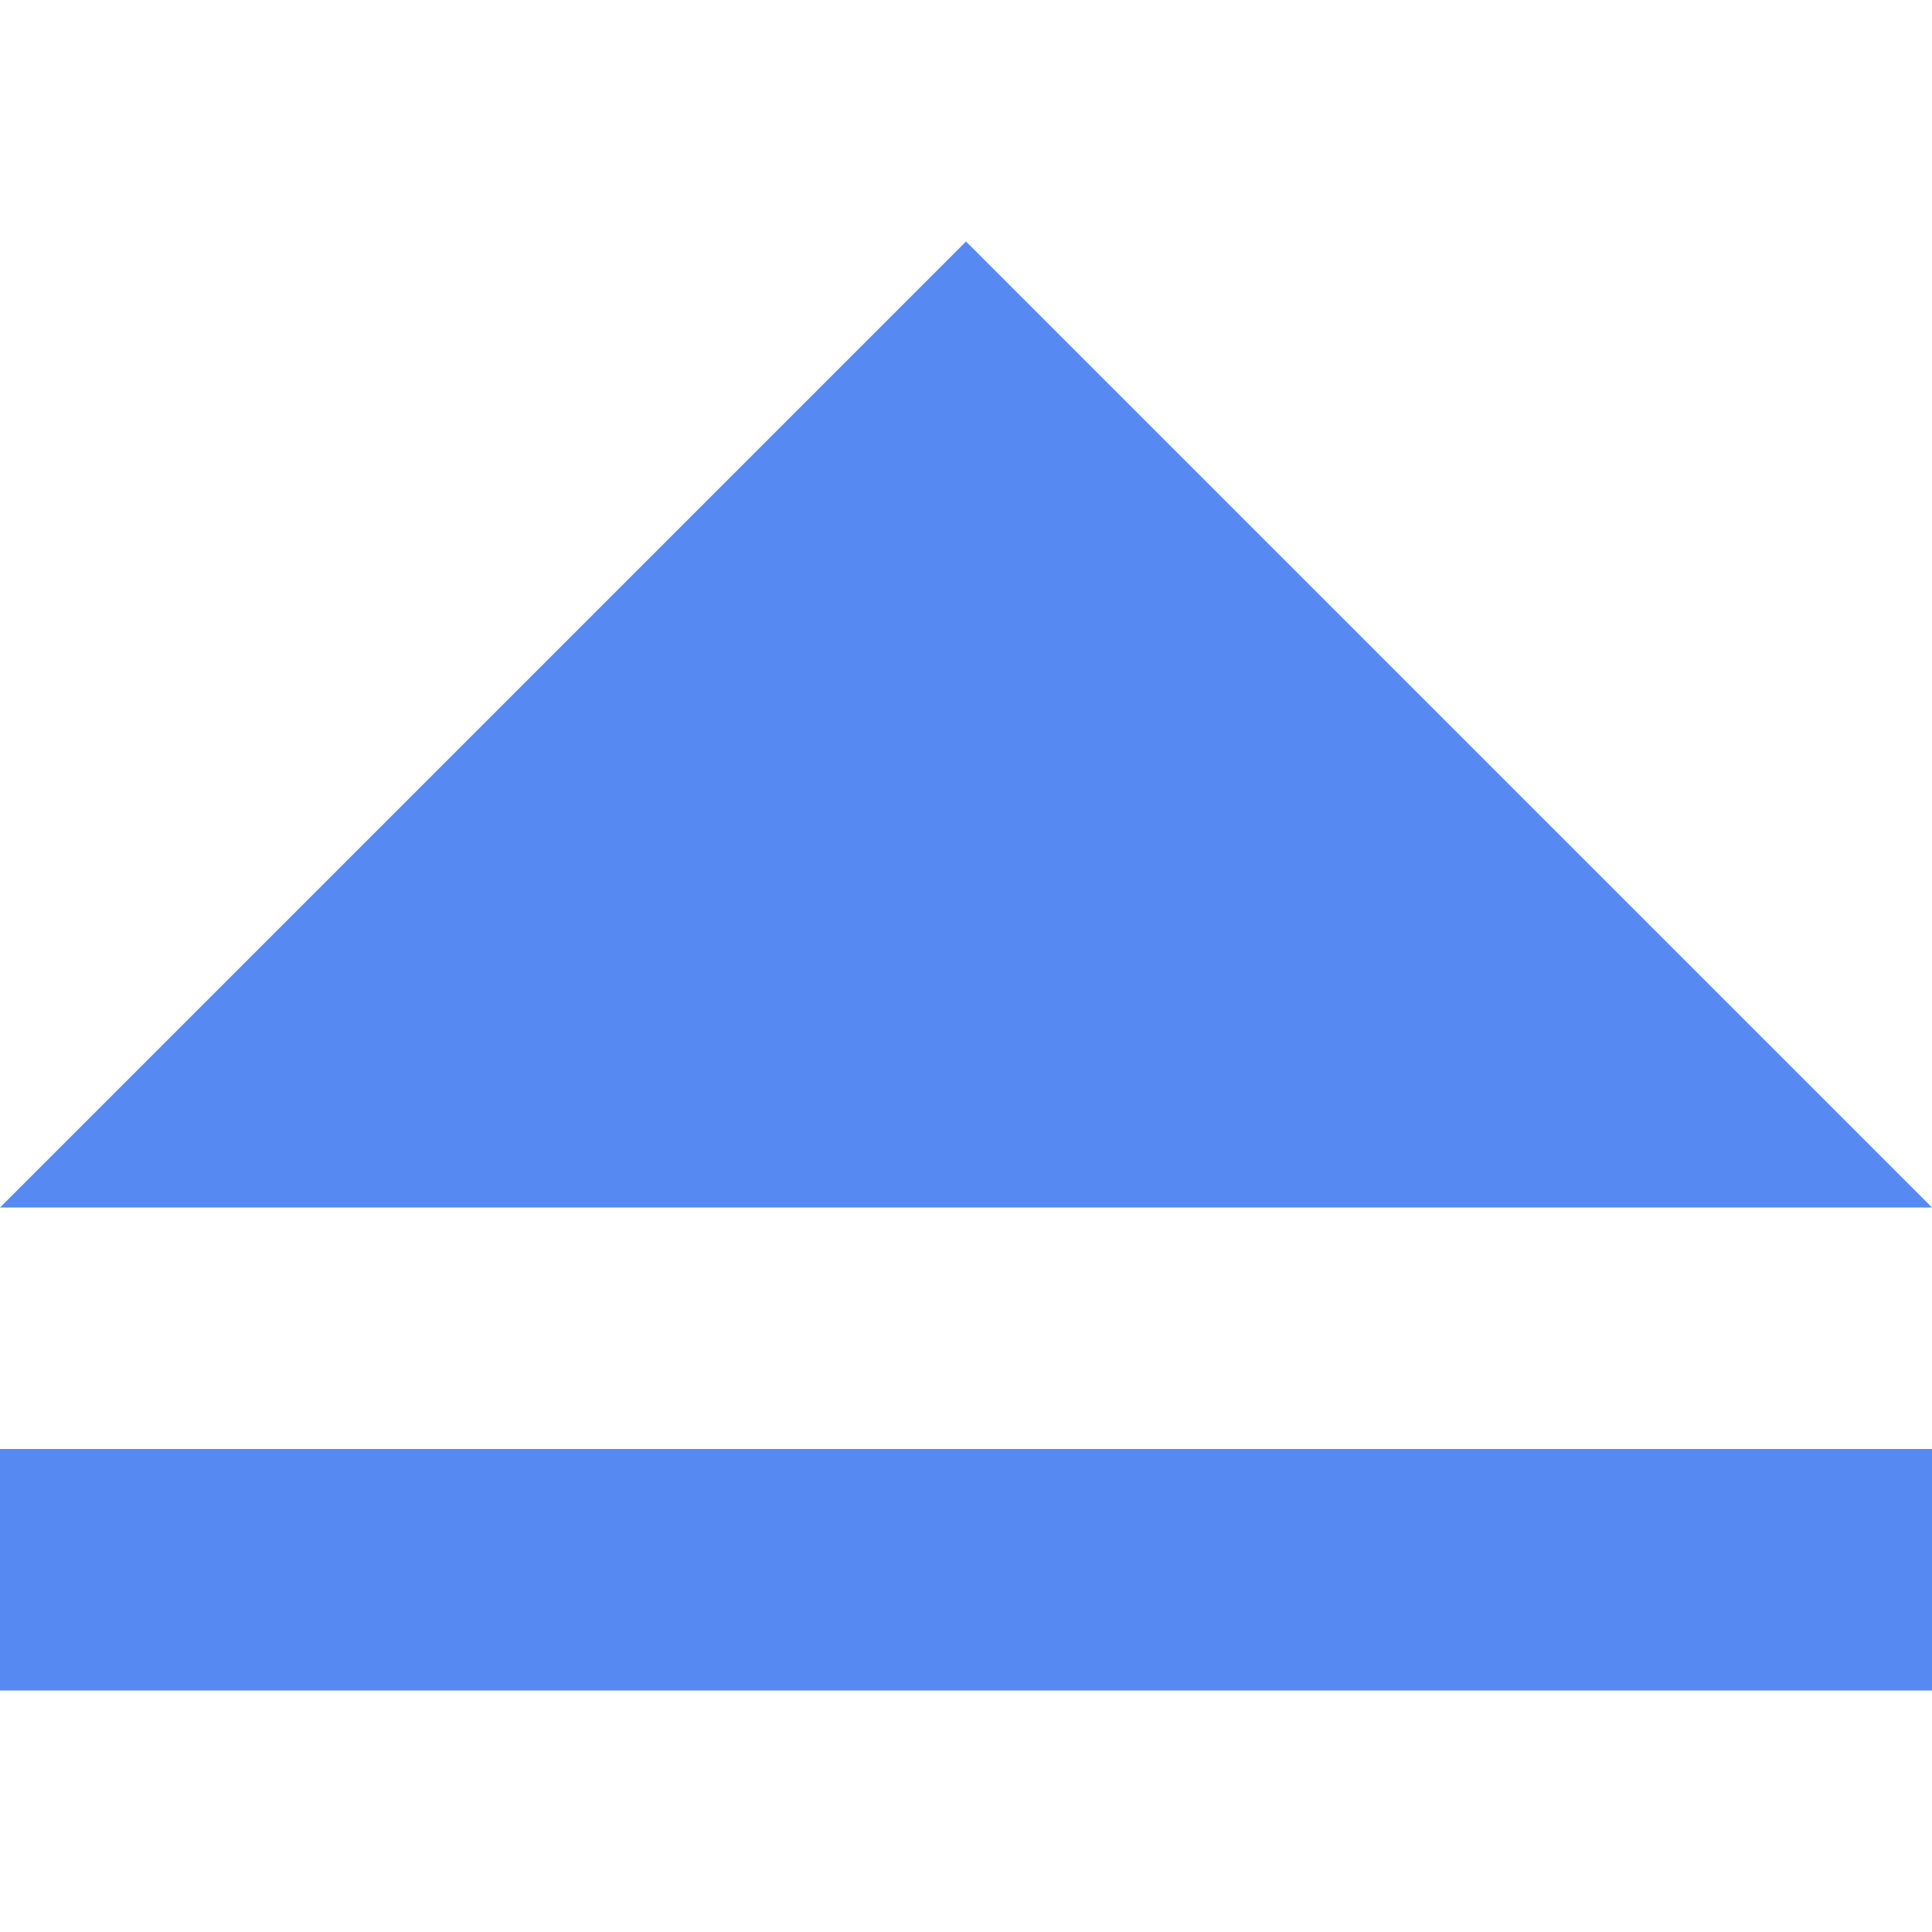 <!-- Generated by IcoMoon.io -->
<svg version="1.1" xmlns="http://www.w3.org/2000/svg" width="32" height="32" viewBox="0 0 32 32">
<title>eject</title>
<path fill="#568af2" d="M0 24h32v4h-32zM16 4l16 16h-32z"></path>
</svg>
